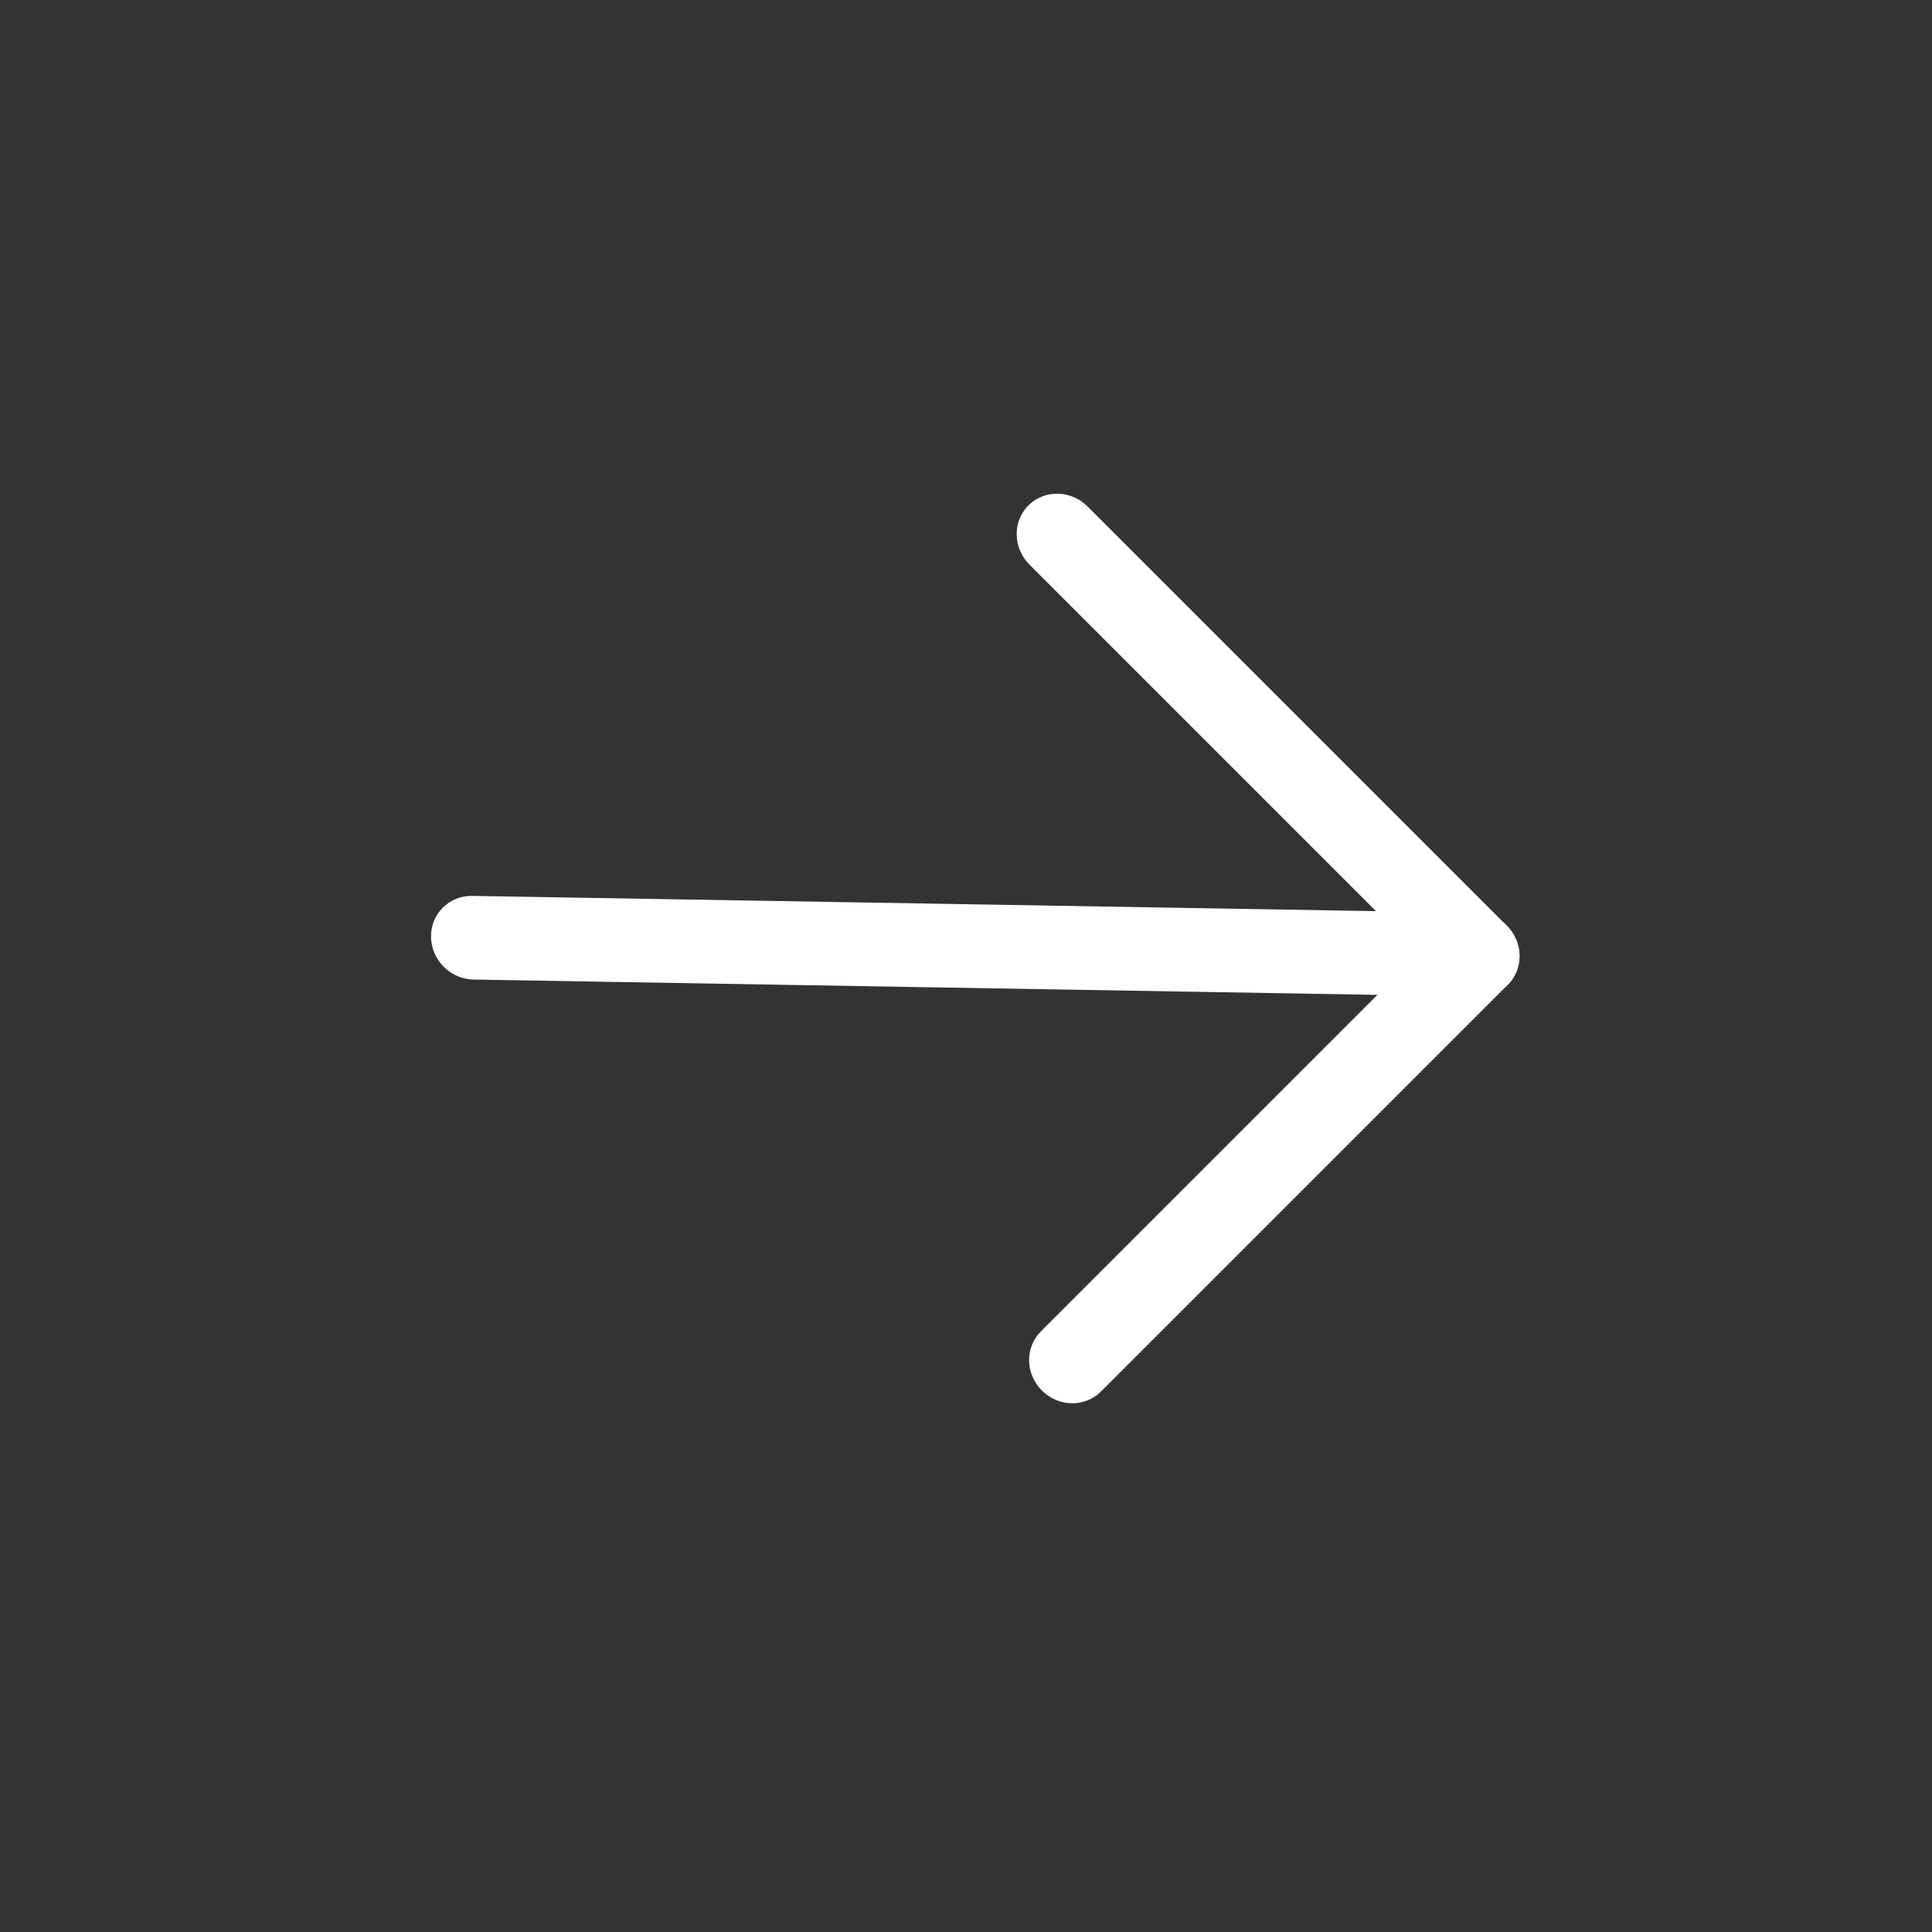 <svg width="60" height="60" viewBox="0 0 45 45" fill="none" xmlns="http://www.w3.org/2000/svg">
<rect x="0" y="0" width="45" height="45" fill="#333333" stroke="none"/>
<g clip-path="url(#clip0_117_13)">
<path d="M33.041 22.214L23.976 13.149C23.791 12.963 23.684 12.714 23.68 12.456C23.675 12.197 23.774 11.951 23.953 11.772C24.133 11.593 24.378 11.494 24.637 11.499C24.895 11.503 25.144 11.61 25.33 11.795L35.095 21.56C35.28 21.746 35.387 21.995 35.392 22.253C35.396 22.512 35.297 22.758 35.118 22.937L25.644 32.411C25.464 32.591 25.218 32.689 24.96 32.685C24.702 32.68 24.453 32.574 24.267 32.388C24.081 32.202 23.975 31.953 23.97 31.695C23.966 31.436 24.064 31.191 24.244 31.011L33.041 22.214Z" fill="#fff"/>
<path d="M34.402 21.262C34.66 21.267 34.91 21.374 35.096 21.559C35.282 21.745 35.389 21.995 35.393 22.254C35.397 22.512 35.299 22.758 35.119 22.938C34.939 23.118 34.693 23.216 34.435 23.212L11.03 22.816C10.902 22.814 10.775 22.787 10.656 22.736C10.537 22.685 10.428 22.611 10.336 22.519C10.244 22.427 10.171 22.319 10.12 22.199C10.069 22.08 10.041 21.953 10.039 21.825C10.037 21.697 10.06 21.571 10.107 21.453C10.154 21.336 10.224 21.23 10.313 21.141C10.402 21.052 10.508 20.982 10.626 20.935C10.743 20.888 10.87 20.865 10.998 20.867L34.402 21.262Z" fill="#fff"/>
</g>
<defs>
<clipPath id="clip0_117_13">
<rect width="31.678" height="30.625" fill="white" transform="translate(21.655) rotate(45)"/>
</clipPath>
</defs>
</svg>
